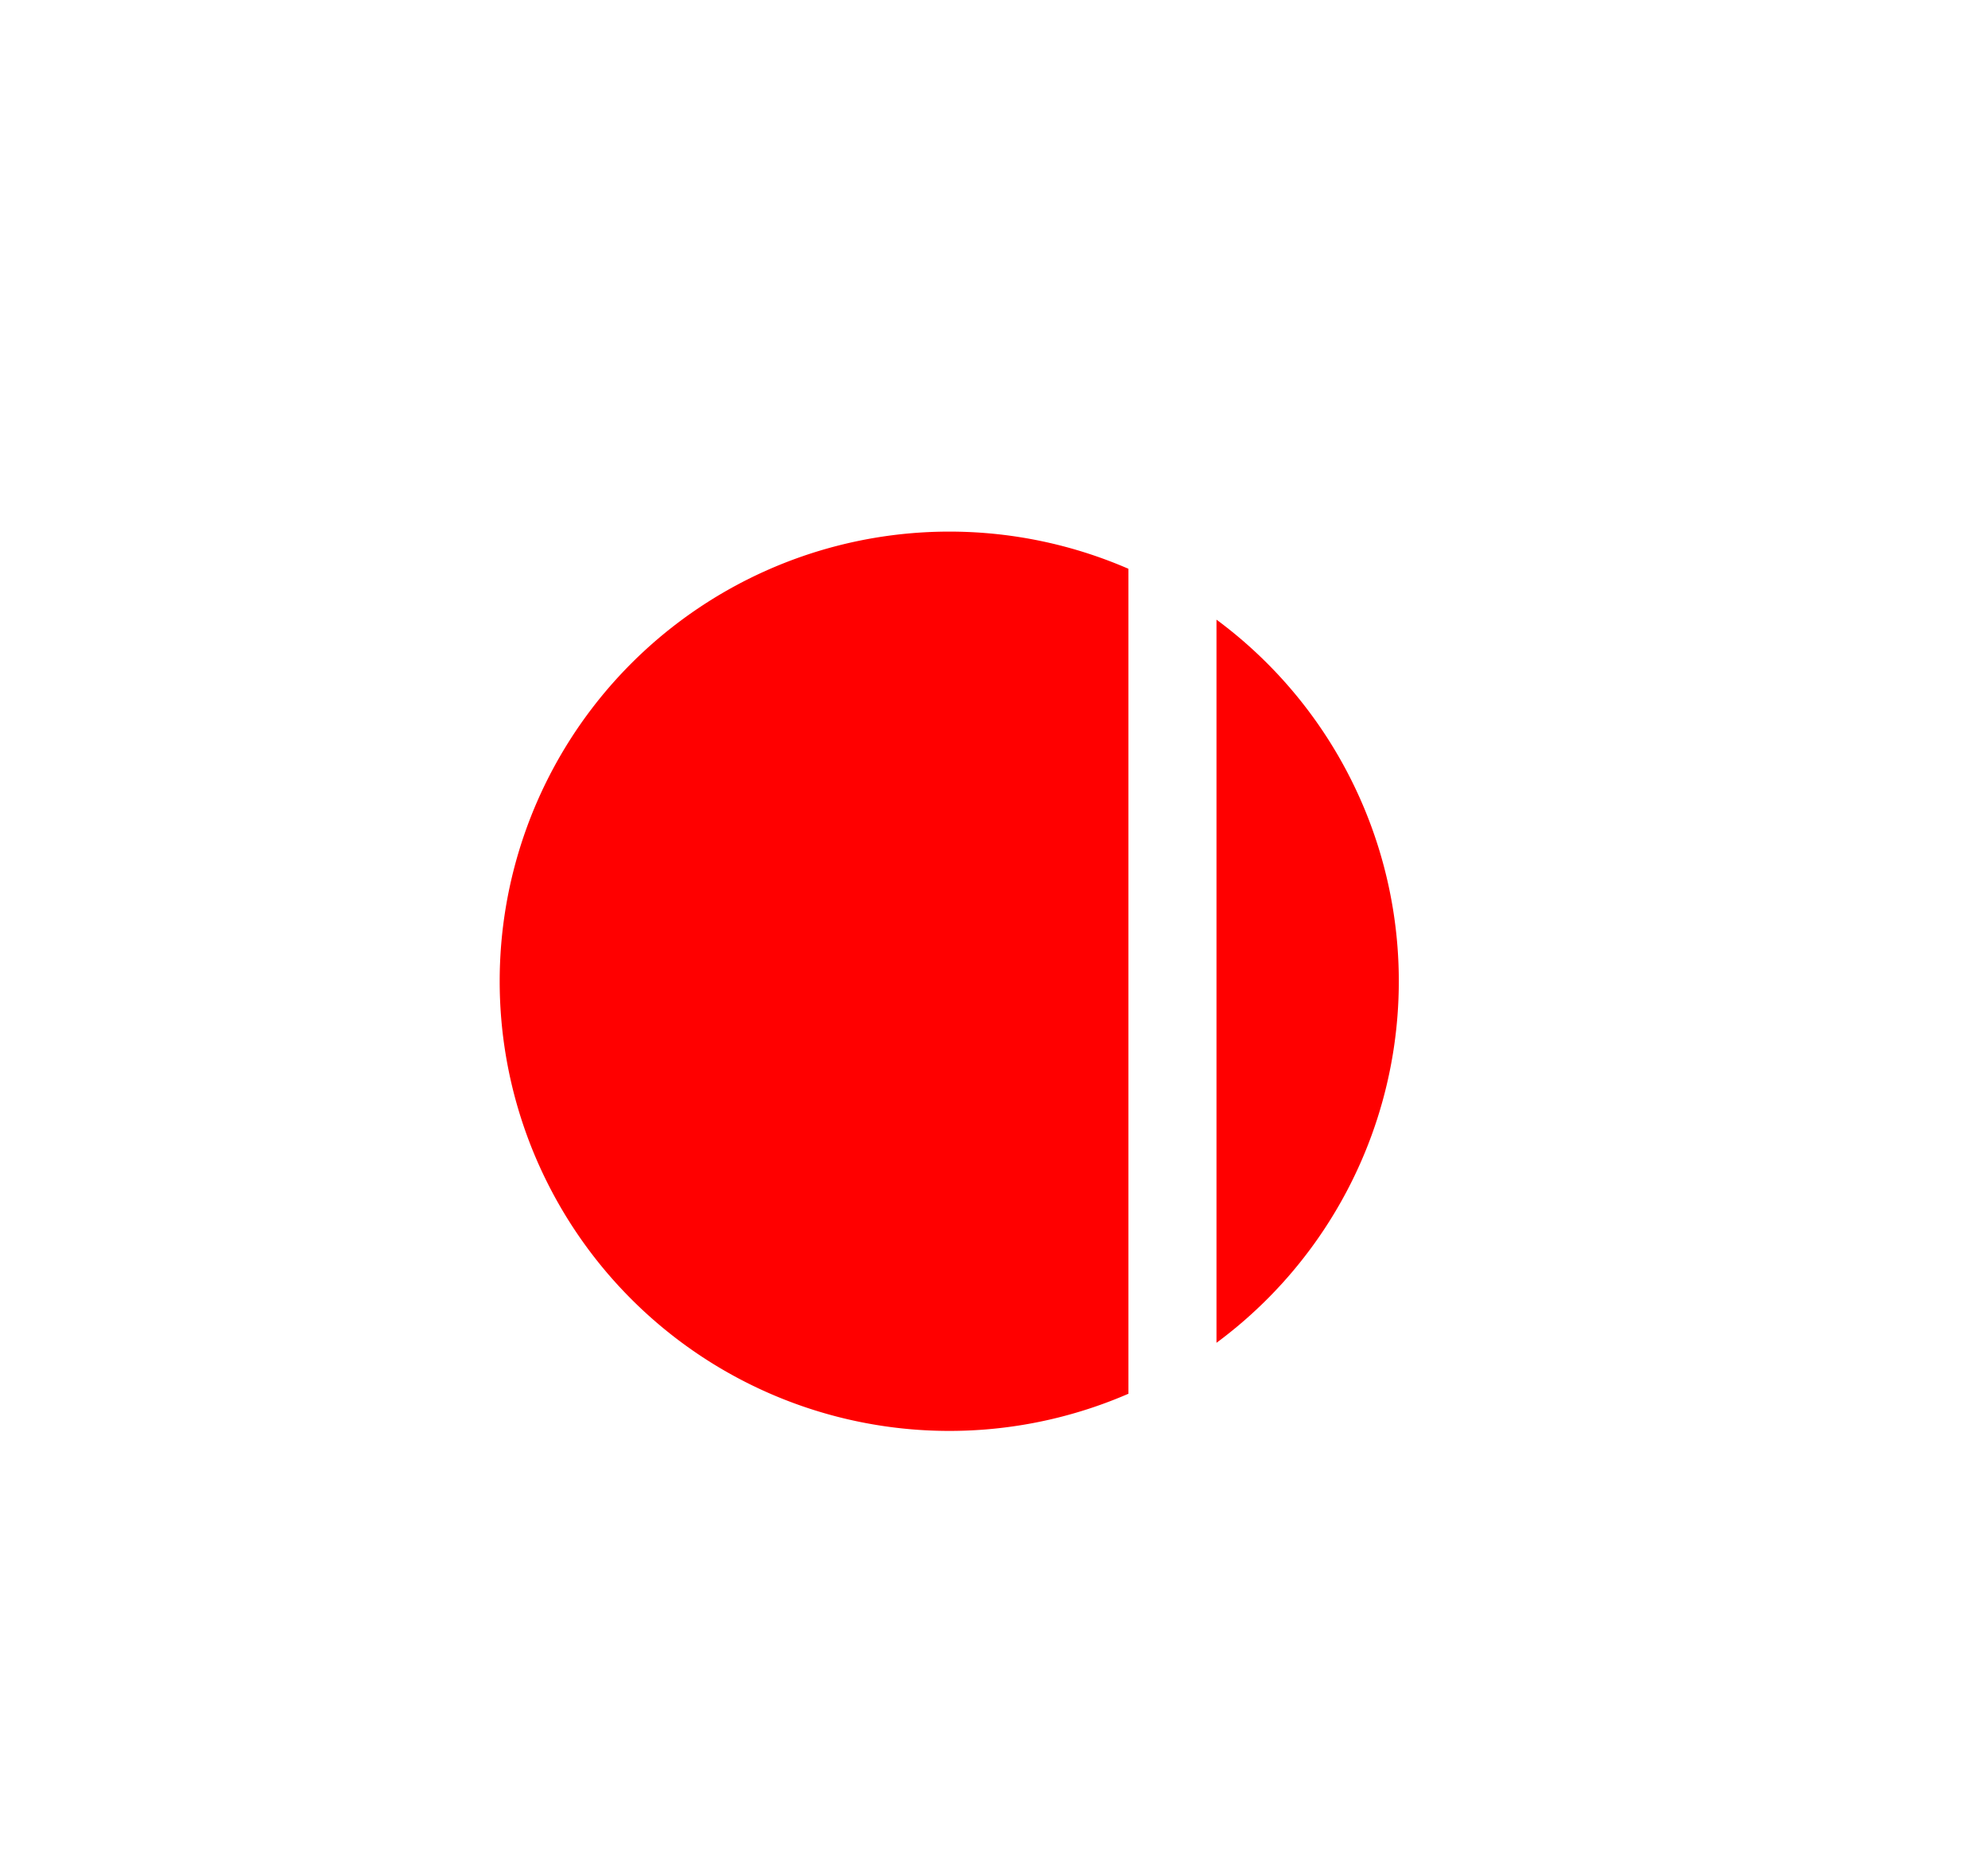<svg id="Layer_1" data-name="Layer 1" xmlns="http://www.w3.org/2000/svg" viewBox="0 0 277.49 259.49"><defs><style>.cls-1{fill:red;}</style></defs><title>logo-all</title><path class="cls-1" d="M157.51,79.4a62.77,62.77,0,1,0,0,115.16Z"/><path class="cls-1" d="M169.8,86.5V187.45a62.78,62.78,0,0,0,0-100.95Z"/></svg>